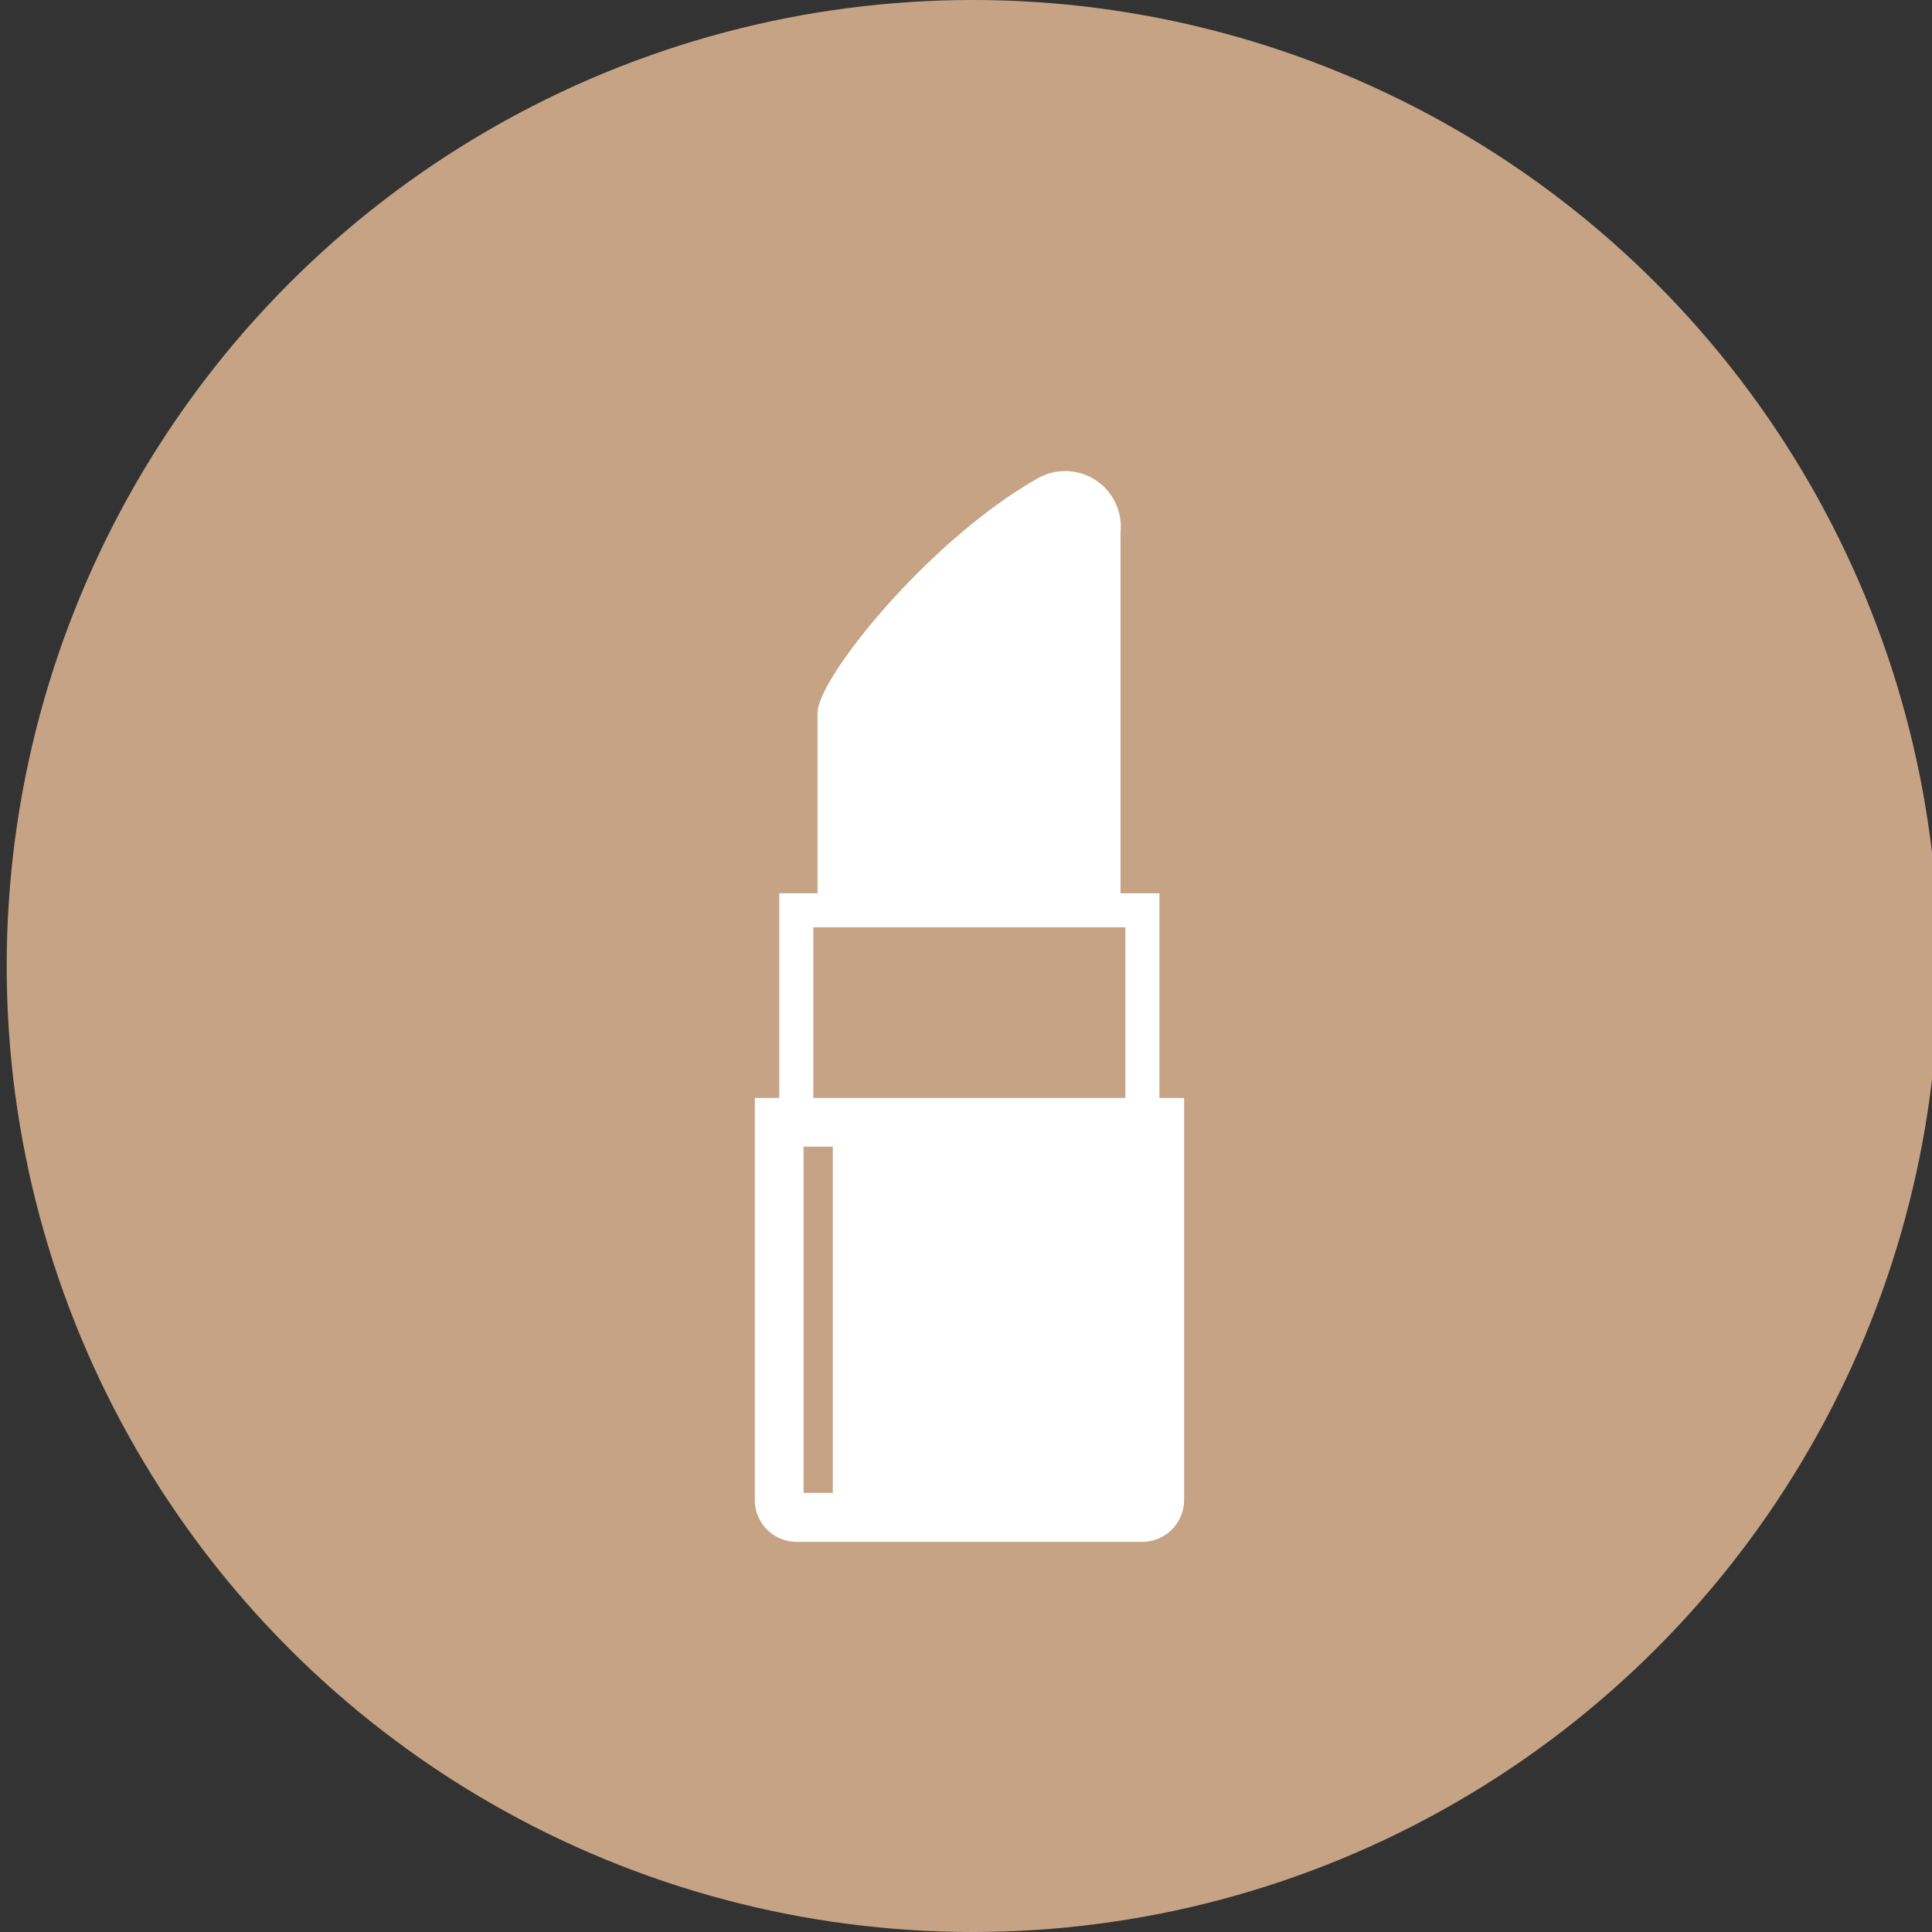 <svg id="レイヤー_1" data-name="レイヤー 1" xmlns="http://www.w3.org/2000/svg" viewBox="0 0 92.4 92.4"><rect x="0" y="0" width="92.4" height="92.4" fill="#333333" stroke="none"/><defs><style>.cls-1{fill:#c6a385;}.cls-2{fill:#fff;}</style></defs><circle class="cls-1" cx="46.52" cy="46.2" r="46.2"/><path class="cls-2" d="M55.45,52.51V42.72H53.59V25.46a2.66,2.66,0,0,0-4-2.56c-5.25,3-10.49,9.56-10.49,11.19v8.63H37.27v9.79H36.1V71.74a2,2,0,0,0,2,2H54.63a2,2,0,0,0,2-2V52.51ZM39.83,71.4h-1.4V54.84h1.4V71.4Zm14-18.89H38.9V44.35H53.82v8.16Z"/></svg>